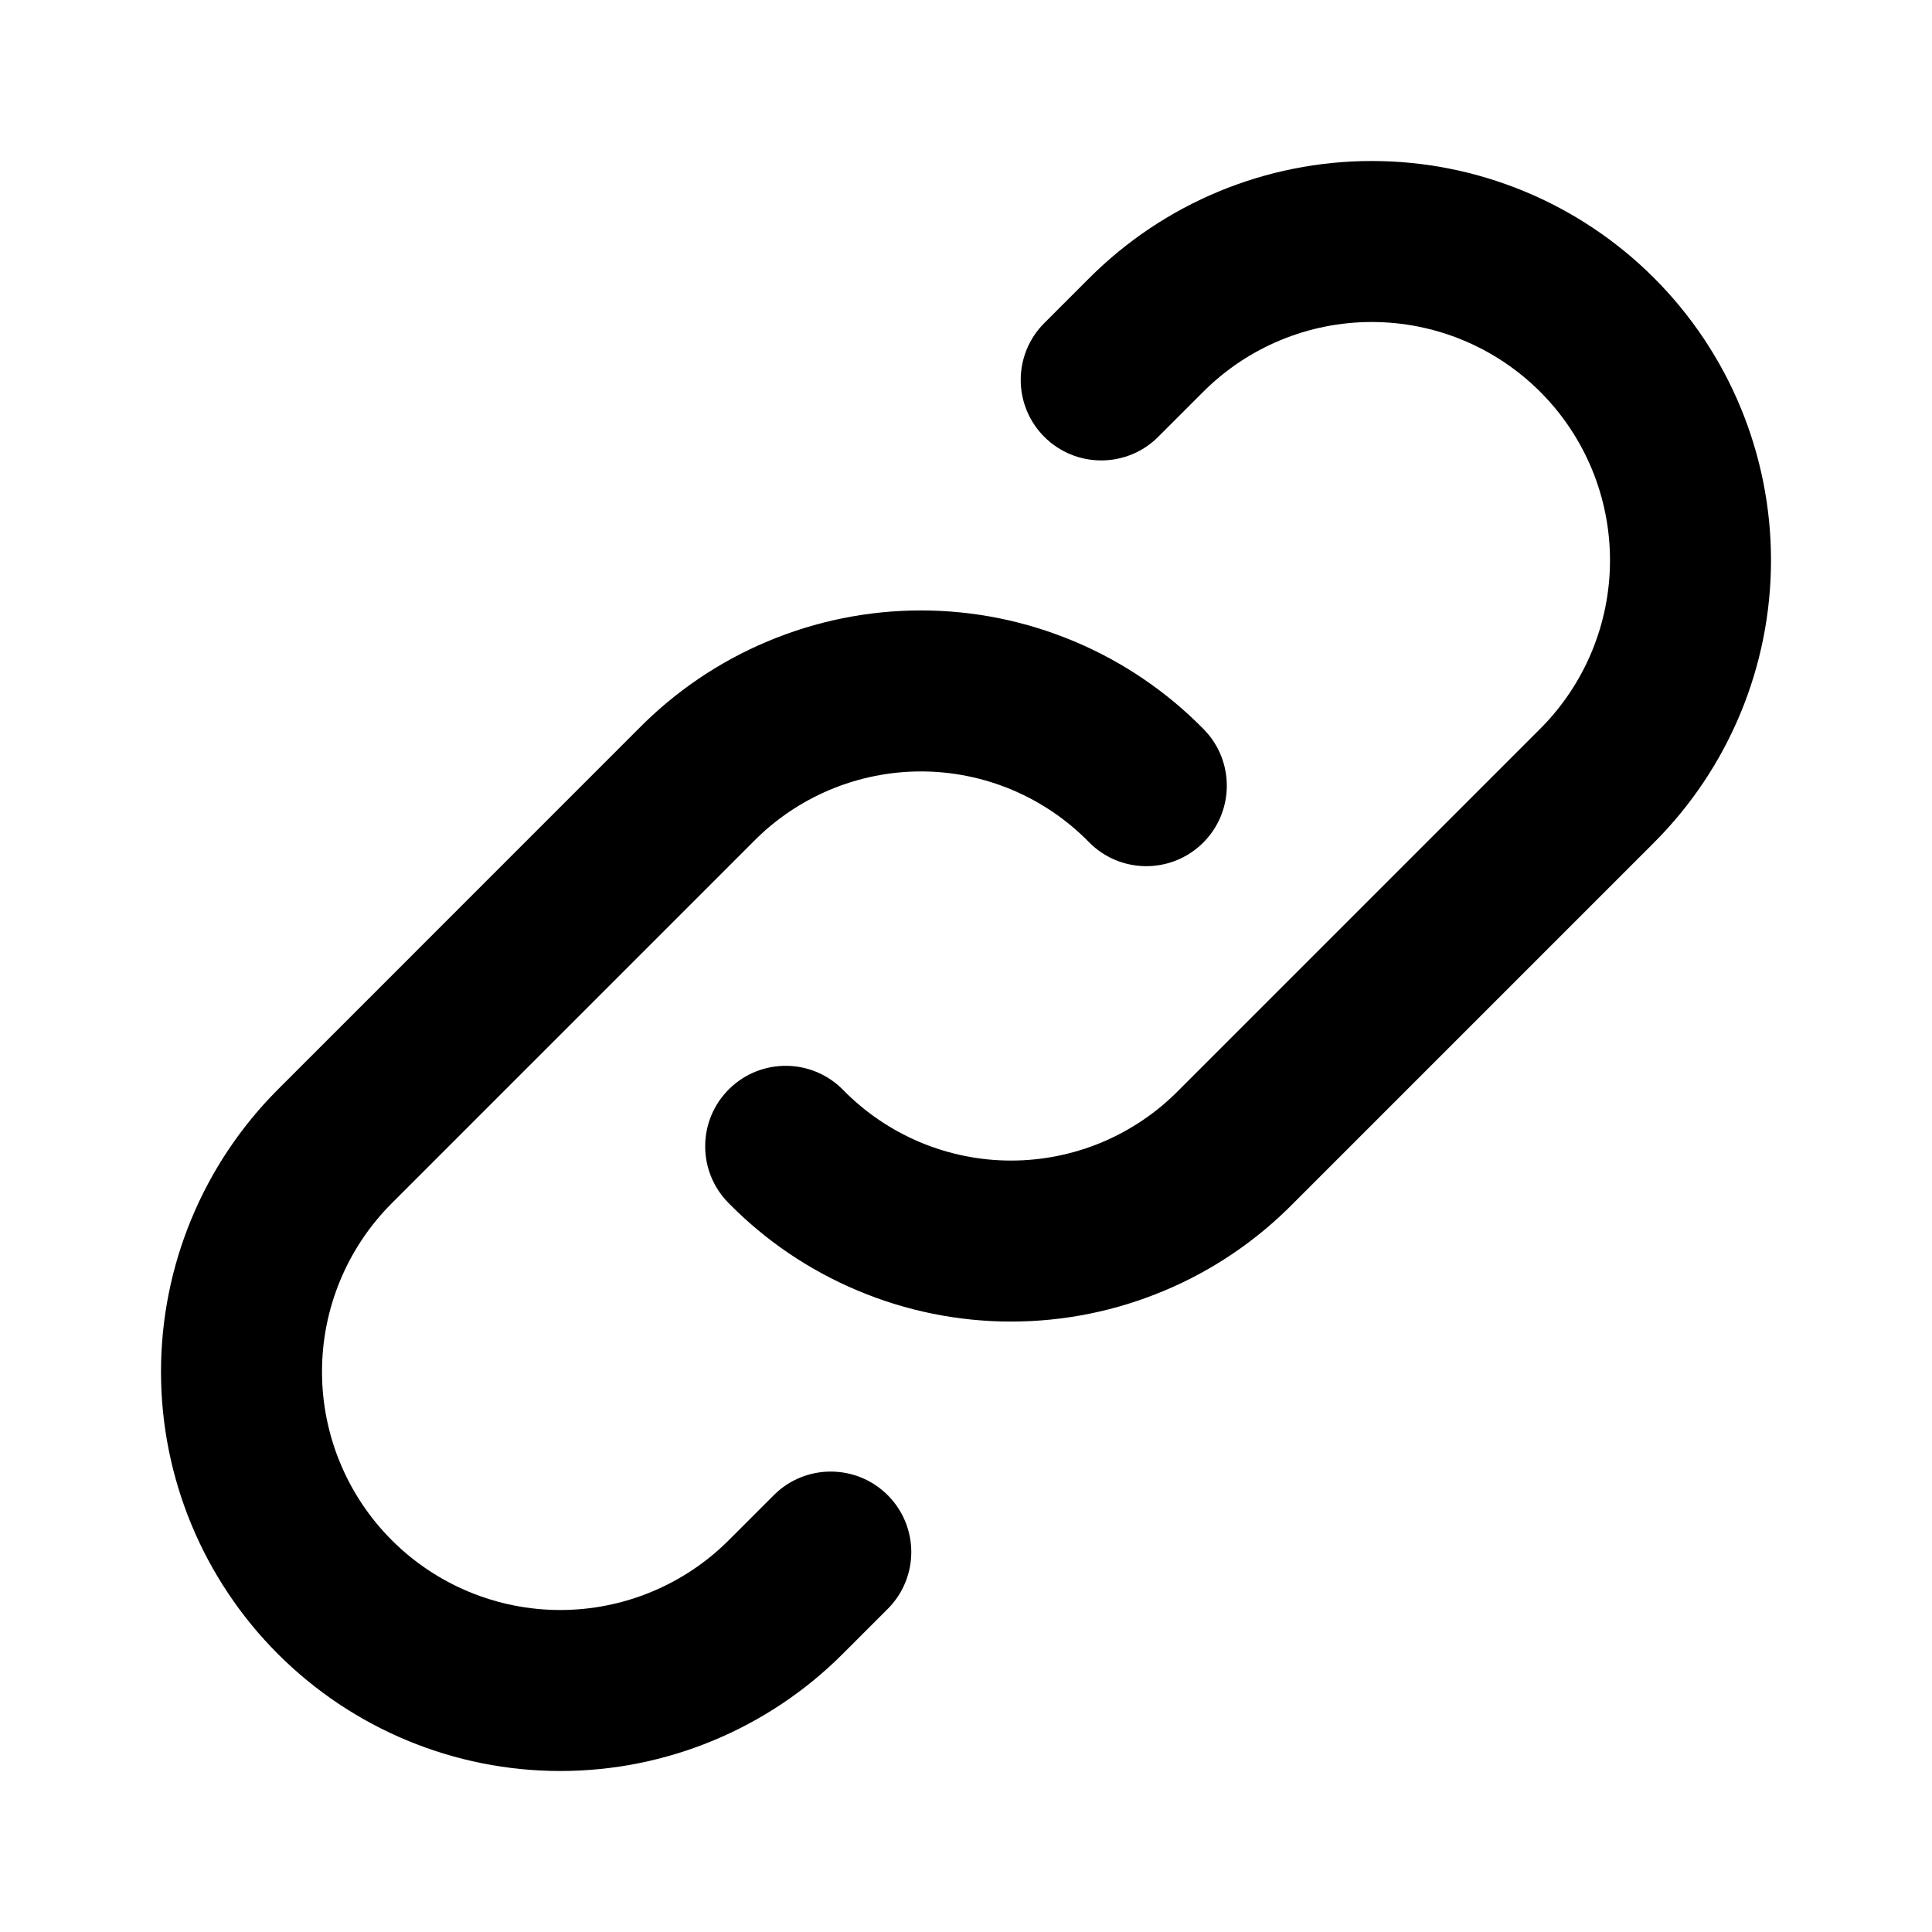 <svg width="24" height="24" viewBox="0 0 24 24" fill="none" xmlns="http://www.w3.org/2000/svg">
<path fill-rule="evenodd" clip-rule="evenodd" d="M13.533 3.453C14.463 2.523 15.725 2 17.04 2C18.356 2 19.617 2.523 20.547 3.453C21.477 4.383 22 5.644 22 6.96C22 8.275 21.477 9.537 20.547 10.467L16.07 14.944C15.613 15.409 15.068 15.78 14.466 16.032C13.863 16.286 13.215 16.417 12.56 16.417C11.905 16.417 11.258 16.286 10.654 16.032C10.051 15.779 9.504 15.408 9.046 14.94C8.659 14.545 8.666 13.912 9.06 13.526C9.455 13.139 10.088 13.146 10.474 13.54C10.746 13.818 11.071 14.038 11.429 14.189C11.787 14.339 12.171 14.417 12.56 14.417C12.948 14.417 13.333 14.339 13.691 14.189C14.049 14.038 14.374 13.818 14.646 13.54L14.653 13.533L14.653 13.533L19.133 9.053C19.688 8.498 20 7.745 20 6.96C20 6.175 19.688 5.422 19.133 4.867C18.578 4.312 17.825 4 17.04 4C16.255 4 15.502 4.312 14.947 4.867L14.387 5.427C13.997 5.817 13.364 5.817 12.973 5.427C12.582 5.036 12.582 4.403 12.973 4.013L13.533 3.453ZM9.534 7.968C10.137 7.714 10.785 7.583 11.44 7.583C12.095 7.583 12.742 7.714 13.346 7.968C13.949 8.221 14.496 8.593 14.954 9.06C15.341 9.455 15.334 10.088 14.94 10.474C14.545 10.861 13.912 10.854 13.526 10.46C13.254 10.182 12.929 9.962 12.571 9.811C12.213 9.661 11.829 9.583 11.44 9.583C11.052 9.583 10.667 9.661 10.309 9.811C9.951 9.962 9.626 10.182 9.354 10.46L9.347 10.467L9.347 10.467L4.867 14.947C4.312 15.502 4 16.255 4 17.04C4 17.825 4.312 18.578 4.867 19.133C5.422 19.688 6.175 20 6.96 20C7.745 20 8.498 19.688 9.053 19.133L9.613 18.573C10.003 18.183 10.636 18.183 11.027 18.573C11.418 18.964 11.418 19.597 11.027 19.987L10.467 20.547C9.537 21.477 8.275 22 6.96 22C5.644 22 4.383 21.477 3.453 20.547C2.523 19.617 2 18.356 2 17.04C2 15.725 2.523 14.463 3.453 13.533L7.929 9.056C8.387 8.591 8.932 8.22 9.534 7.968Z" fill="black"/>
</svg>
